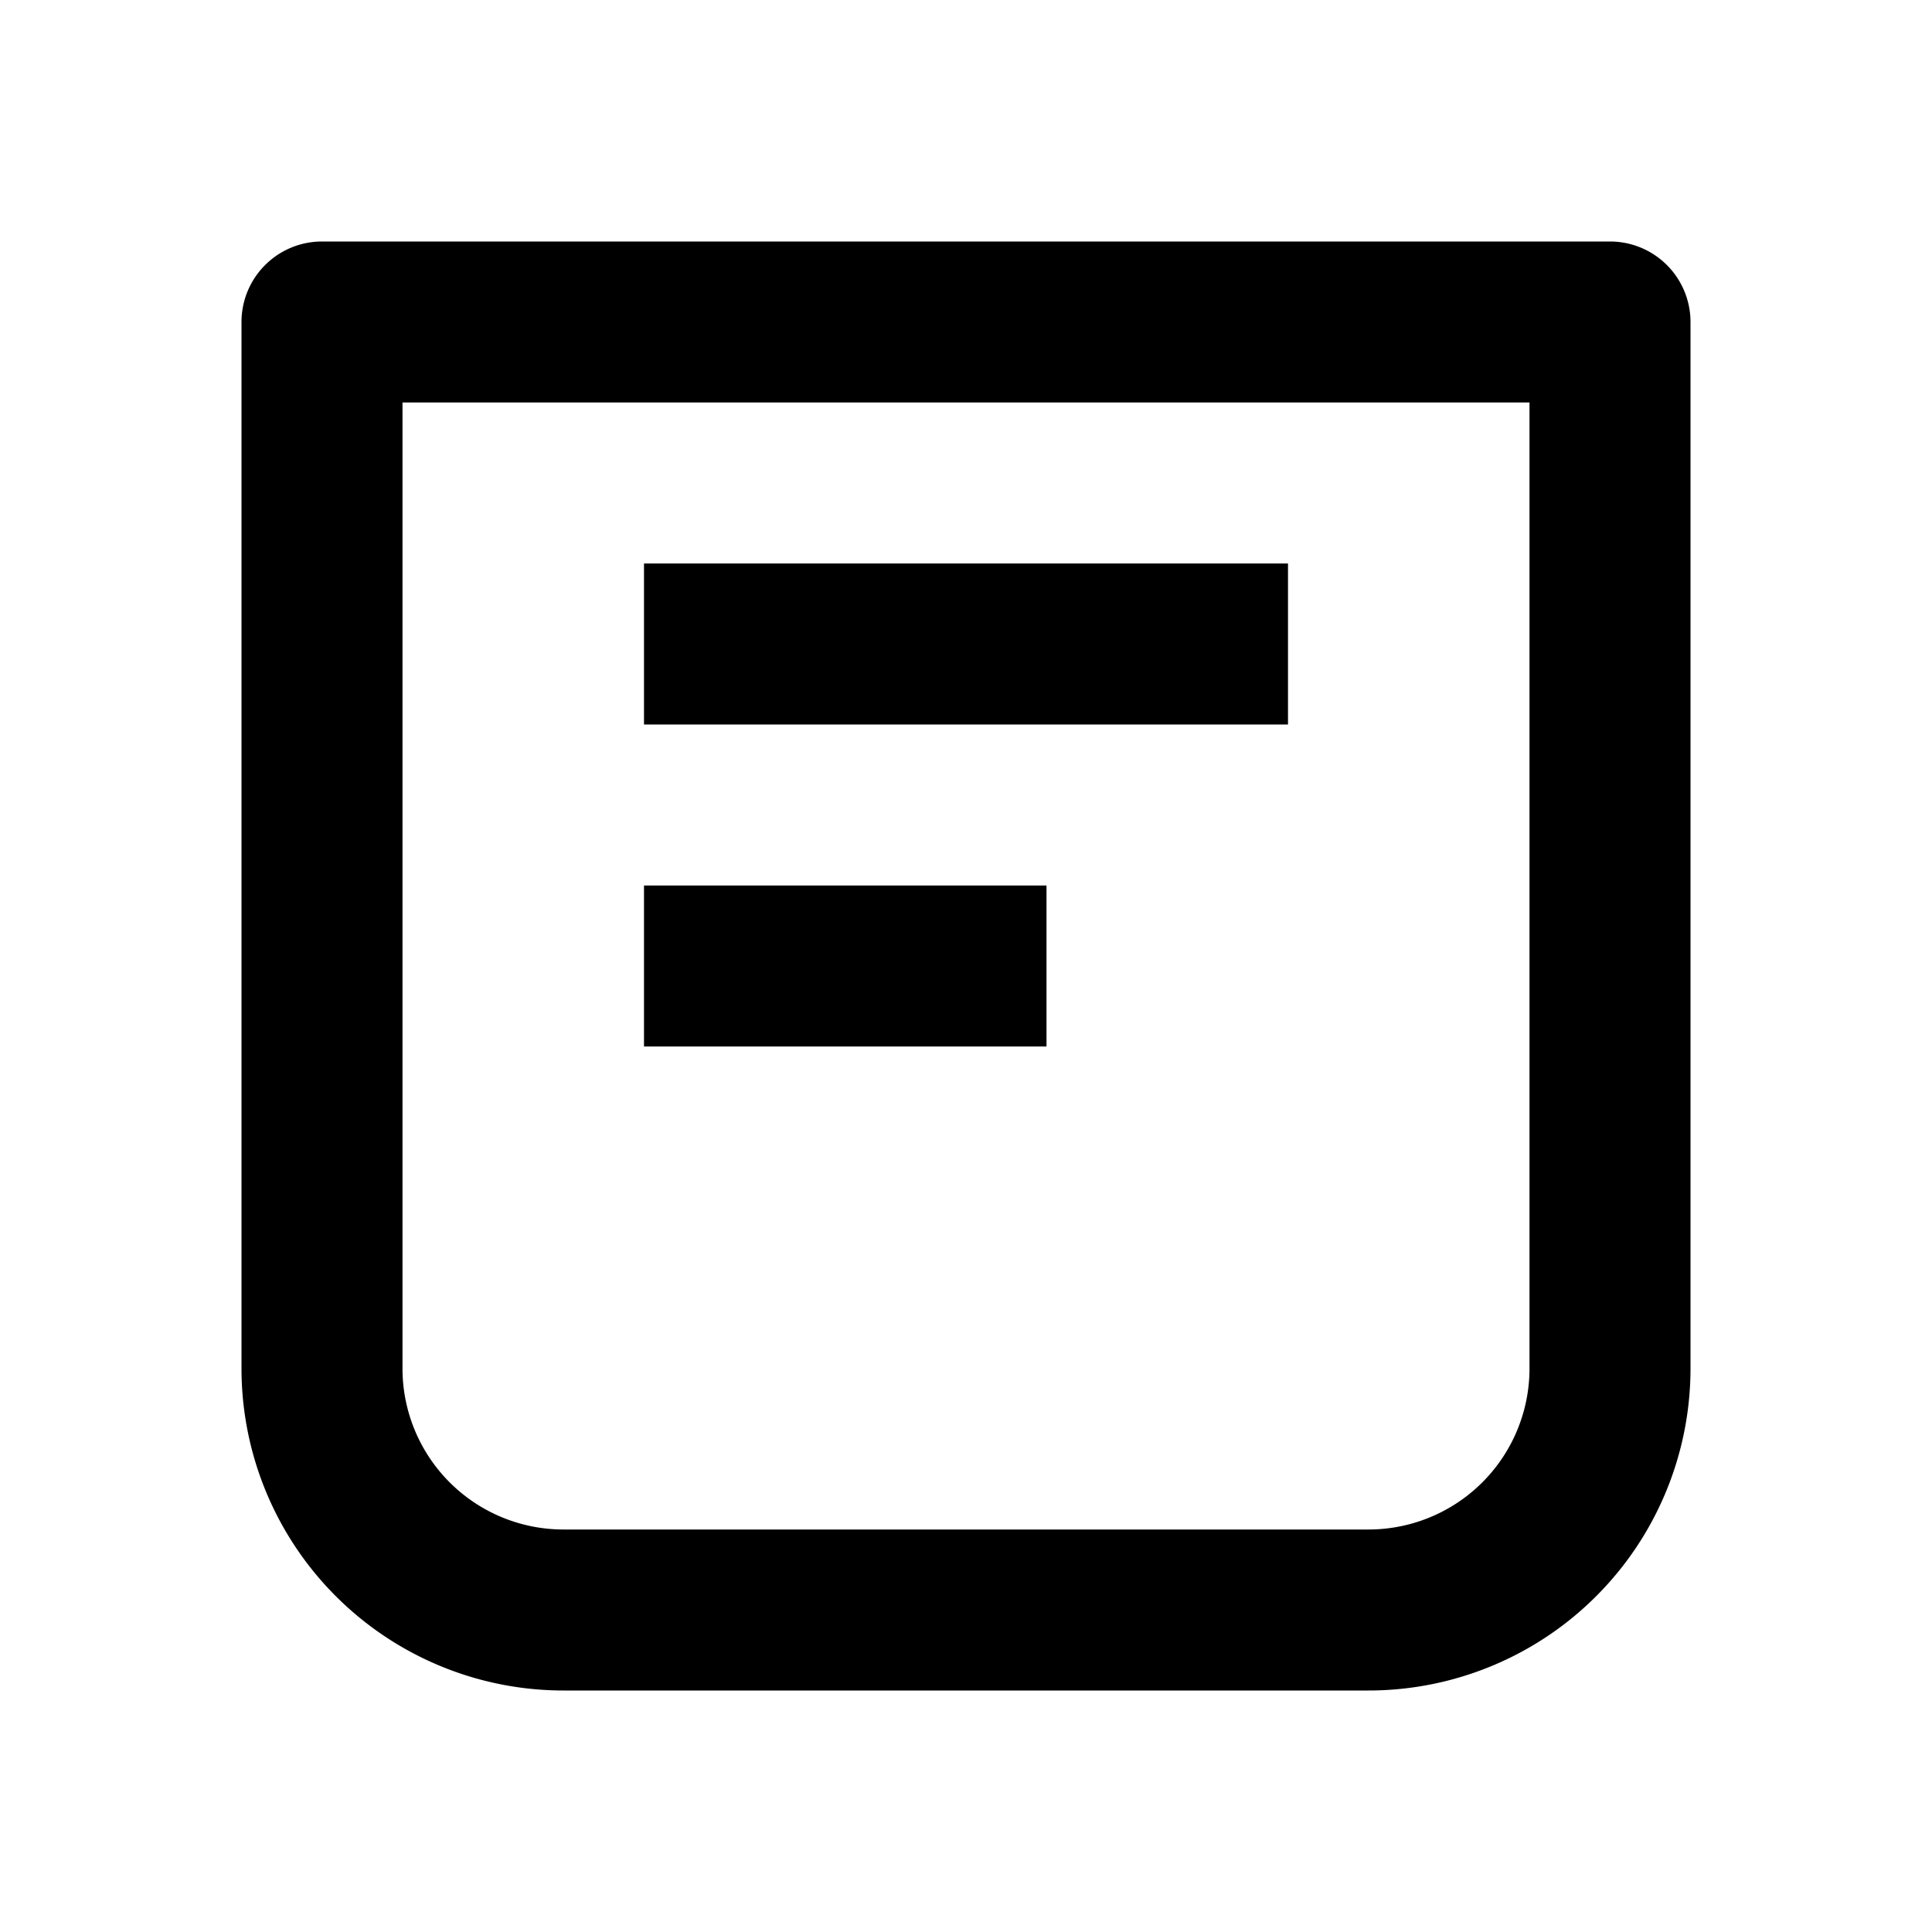 <svg xmlns="http://www.w3.org/2000/svg" width="64" height="64" fill="currentColor" viewBox="0 0 24 24">
  <path d="M20 3H4a1 1 0 0 0-1 1v13a4 4 0 0 0 4 4h10a4 4 0 0 0 4-4V4a1 1 0 0 0-1-1zm-1 14a2 2 0 0 1-2 2H7a2 2 0 0 1-2-2V5h14z"></path>
  <path d="M8 7h8v2H8zm0 4h5v2H8z"></path>
</svg>
